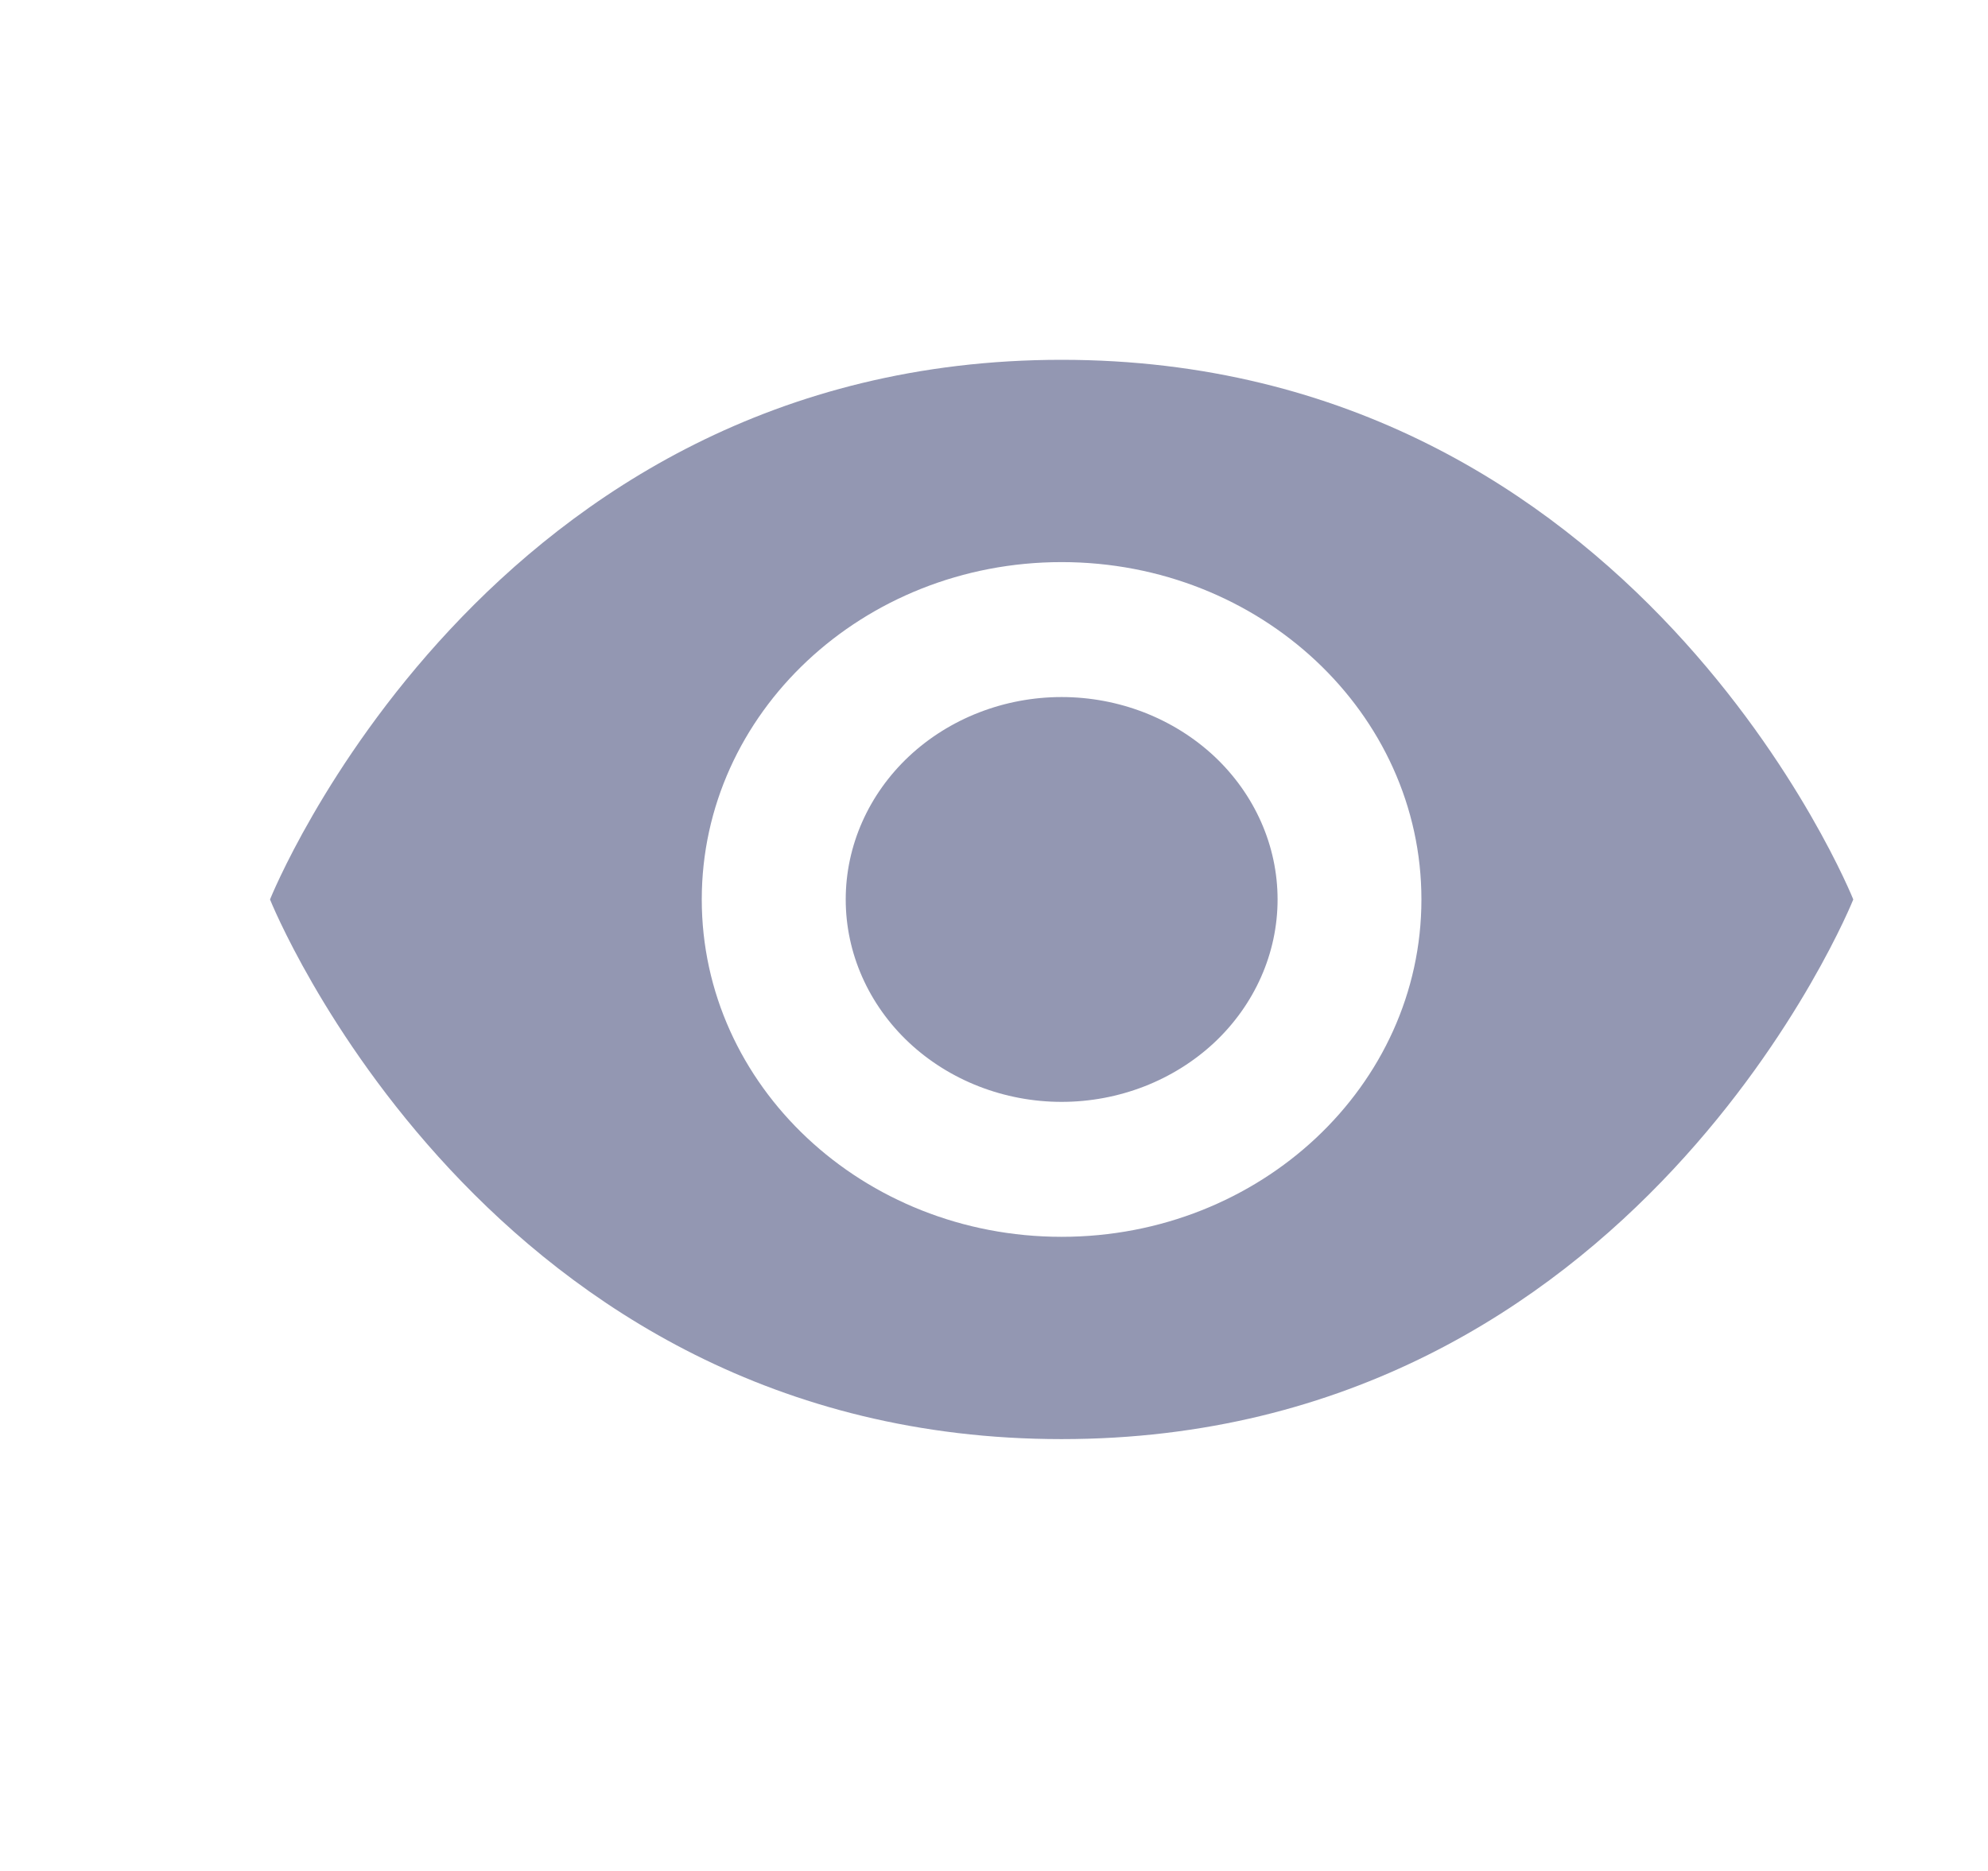<svg width="17" height="16" viewBox="0 0 17 16" fill="none" xmlns="http://www.w3.org/2000/svg">
<path d="M9.078 3.077C4.155 3.077 2.309 7.692 2.309 7.692C2.309 7.692 4.155 12.307 9.078 12.307C14.001 12.307 15.848 7.692 15.848 7.692C15.848 7.692 14.001 3.077 9.078 3.077ZM9.078 4.807C10.777 4.807 12.155 6.099 12.155 7.692C12.155 9.285 10.777 10.577 9.078 10.577C7.379 10.577 6.001 9.285 6.001 7.692C6.001 6.099 7.379 4.807 9.078 4.807ZM9.078 5.961C8.589 5.961 8.119 6.144 7.773 6.468C7.427 6.793 7.232 7.233 7.232 7.692C7.232 8.151 7.427 8.591 7.773 8.916C8.119 9.24 8.589 9.423 9.078 9.423C9.568 9.423 10.037 9.24 10.384 8.916C10.73 8.591 10.925 8.151 10.925 7.692C10.925 7.233 10.73 6.793 10.384 6.468C10.037 6.144 9.568 5.961 9.078 5.961Z" fill="#9397B2"/>
</svg>
